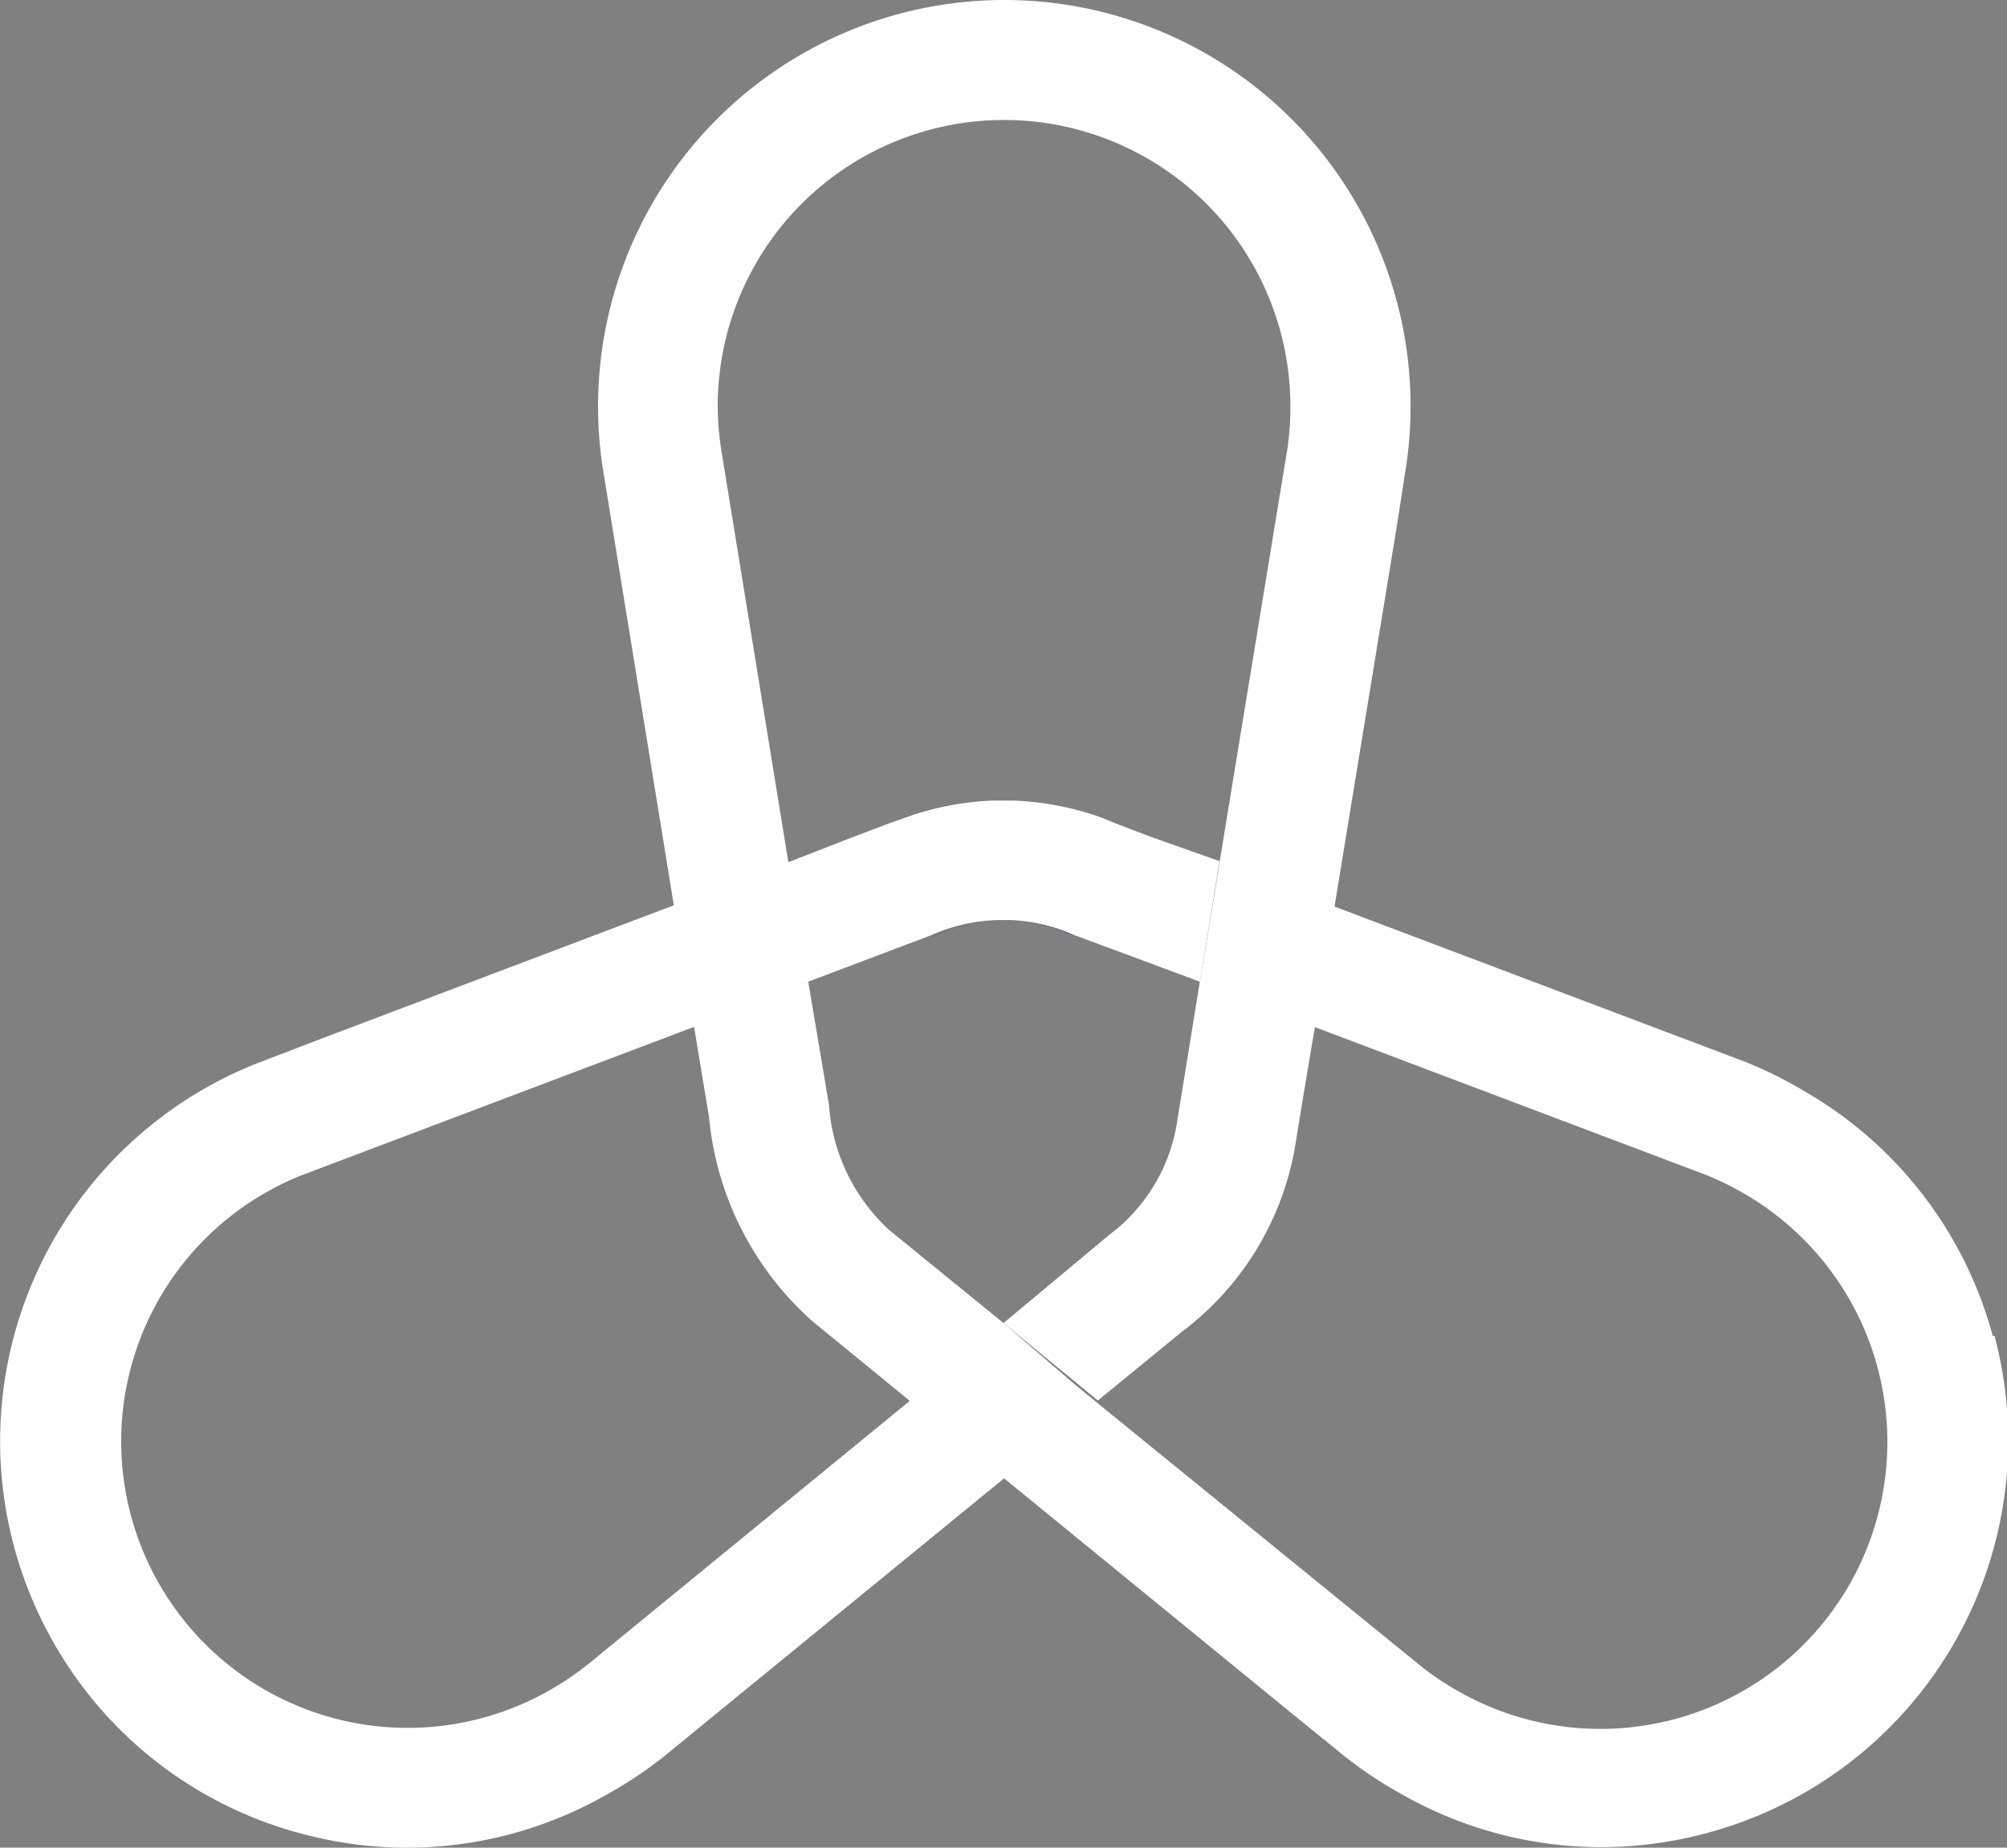 <svg xmlns="http://www.w3.org/2000/svg" viewBox="0 0 36.8 33.88"><rect x="0" y="0" width="36.8" height="33.88" fill="#808080" stroke="none"/><defs><style>.cls-1{fill:none;}.cls-2{fill:#3953a3;}.cls-3{fill:#fff;}</style></defs><title>LogoWhite</title><g id="Layer_2" data-name="Layer 2"><g id="Layer_1-2" data-name="Layer 1"><path class="cls-1" d="M15.76,25l-.86-.73A5.39,5.39,0,0,1,13,20.48l-.27-1.66L5.5,21.55a5.33,5.33,0,0,0-.68.33A5.25,5.25,0,0,0,10.07,31a5.32,5.32,0,0,0,.69-.47l5.9-4.83-.89-.73Z"/><path class="cls-1" d="M23.93,20l-.2,1.09a5.39,5.39,0,0,1-2.07,3.36l-1.54,1.26,6,4.88a5.33,5.33,0,0,0,.63.42A5.25,5.25,0,0,0,32,21.88a5.31,5.31,0,0,0-.75-.36L24.1,18.83,23.91,20Z"/><path class="cls-1" d="M15.47,15.41l.85-.31a5.4,5.4,0,0,1,1.87-.41h.42a5.4,5.4,0,0,1,1.86.41l.63.23h0l1.27.48L23.61,8.2a5.32,5.32,0,0,0,.05-.75,5.25,5.25,0,1,0-10.5,0,5.31,5.31,0,0,0,.07.83l1.23,7.53,1-.39Z"/><path class="cls-2" d="M17.36,17.06a3.2,3.2,0,0,1,.95-.17,3.21,3.21,0,0,0-1.24.28l.27-.1Z"/><path class="cls-2" d="M18.26,14.69h0Z"/><path class="cls-2" d="M18.39,14.69h0Z"/><path class="cls-2" d="M18.5,16.89h0Z"/><path class="cls-2" d="M18.34,16.89h0Z"/><path class="cls-2" d="M18.41,16.89h0Z"/><path class="cls-2" d="M18.6,14.7h0Z"/><path class="cls-2" d="M16.57,15a5.4,5.4,0,0,1,1.61-.32,5.4,5.4,0,0,0-1.87.41Z"/><path class="cls-2" d="M18.26,14.69h0Z"/><path class="cls-2" d="M19.49,17.08l.22.08a3.21,3.21,0,0,0-1.2-.28,3.2,3.2,0,0,1,1,.19Z"/><path class="cls-2" d="M18.31,16.89h0Z"/><path class="cls-3" d="M18.41,0a7.45,7.45,0,0,0-7.35,8.63l1.3,8,2.1-.79L13.23,8.28a5.31,5.31,0,0,1-.07-.83,5.25,5.25,0,1,1,10.5,0,5.32,5.32,0,0,1-.05.75l-1.25,7.62-.08.51L22,18l-.43,2.65v0a3.2,3.2,0,0,1-1.24,2L18.4,24.26l1.33,1.09.4.33,1.54-1.26a5.39,5.39,0,0,0,2.07-3.36l.18-1.1.19-1.13.36-2.21,1.13-6.9h0l.17-1.09A7.45,7.45,0,0,0,18.41,0Z"/><path class="cls-3" d="M21.09,15.34l-.63-.24L20.22,15a5.4,5.4,0,0,0-1.62-.32h-.42a5.4,5.4,0,0,0-1.61.32l-.25.09-.84.32-1,.39-2.1.79-6.5,2.46h0l-1.07.41A7.45,7.45,0,0,0,1,30.15a7.4,7.4,0,0,0,4.52,3.47,7.49,7.49,0,0,0,1.94.26,7.4,7.4,0,0,0,3.71-1,7.53,7.53,0,0,0,1-.67l6.25-5.11-1.73-1.42-5.9,4.83a5.32,5.32,0,0,1-.69.47,5.25,5.25,0,0,1-5.25-9.1,5.33,5.33,0,0,1,.68-.33l7.22-2.73.46-.17L14.82,18l2.25-.85a3.21,3.21,0,0,1,1.24-.28h.2a3.21,3.21,0,0,1,1.2.28L22,18l.28-1.7.08-.51Z"/><path class="cls-3" d="M36.54,24.5A7.4,7.4,0,0,0,33.07,20,7.53,7.53,0,0,0,32,19.47l-7.54-2.85-.36,2.21,7.12,2.69a5.31,5.31,0,0,1,.75.36A5.25,5.25,0,0,1,26.72,31a5.33,5.33,0,0,1-.63-.42l-6-4.88-.4-.33L18.4,24.26l-2.1-1.71,0,0a3.44,3.44,0,0,1-1.1-2.29L14.82,18l-1.64.62-.46.17L13,20.48a5.73,5.73,0,0,0,1.9,3.75l.87.71.89.73,1.73,1.42,5.41,4.42h0l.85.69a7.52,7.52,0,0,0,1,.67,7.4,7.4,0,0,0,3.71,1,7.49,7.49,0,0,0,1.94-.26,7.45,7.45,0,0,0,5.27-9.12Z"/></g></g></svg>